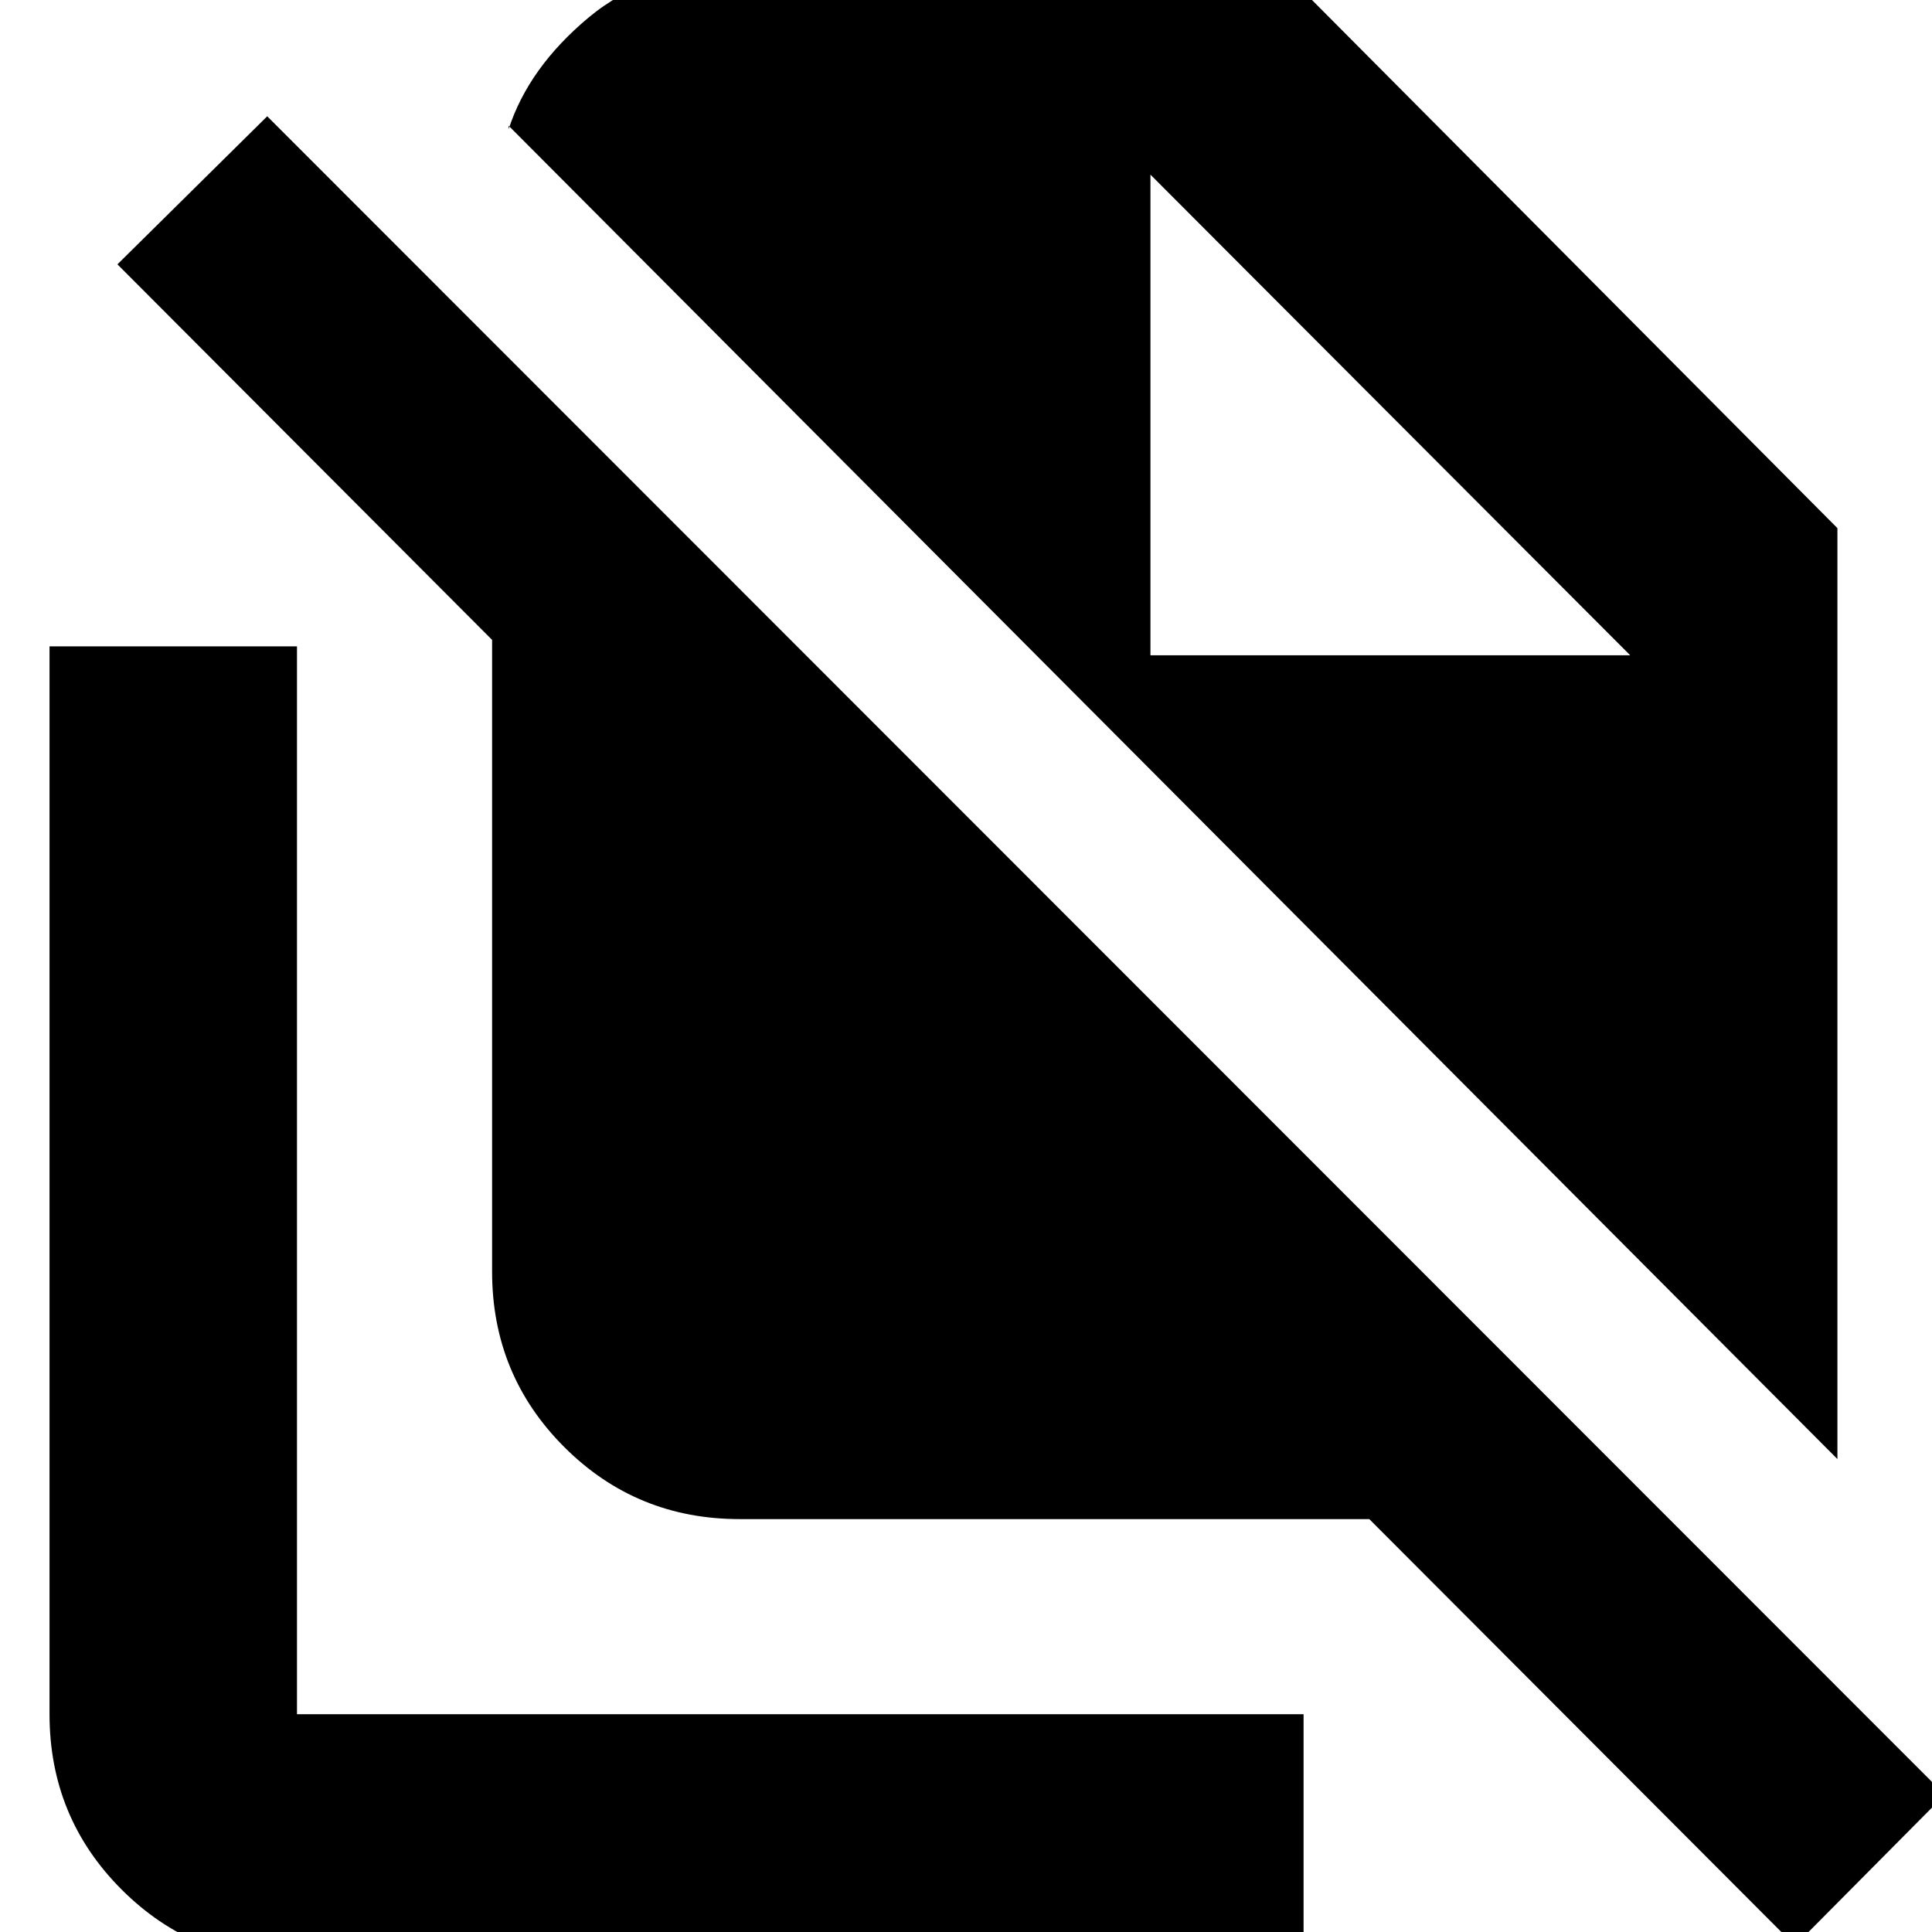 <svg xmlns="http://www.w3.org/2000/svg" height="24" viewBox="0 -960 960 960" width="24"><path d="M913-235 252.74-897.52v1.69q9.96-30.6 39.74-55.47 29.78-24.87 75-24.87h268.35L913-697.57V-235ZM891.91 6.78 680.39-205.17H367.48q-51.3 0-87.13-35.83t-35.83-87.13v-313.91L58.35-828.65l74.43-73.57 833.57 834-74.44 75ZM571.65-634.39h238.39L571.65-873.22l238.39 238.83-238.39-238.83v238.83ZM147.57 14.74q-51.3 0-87.13-35.83t-35.83-87.13v-530.61h122.96v530.61h500.17V14.74H147.57Z"/></svg>